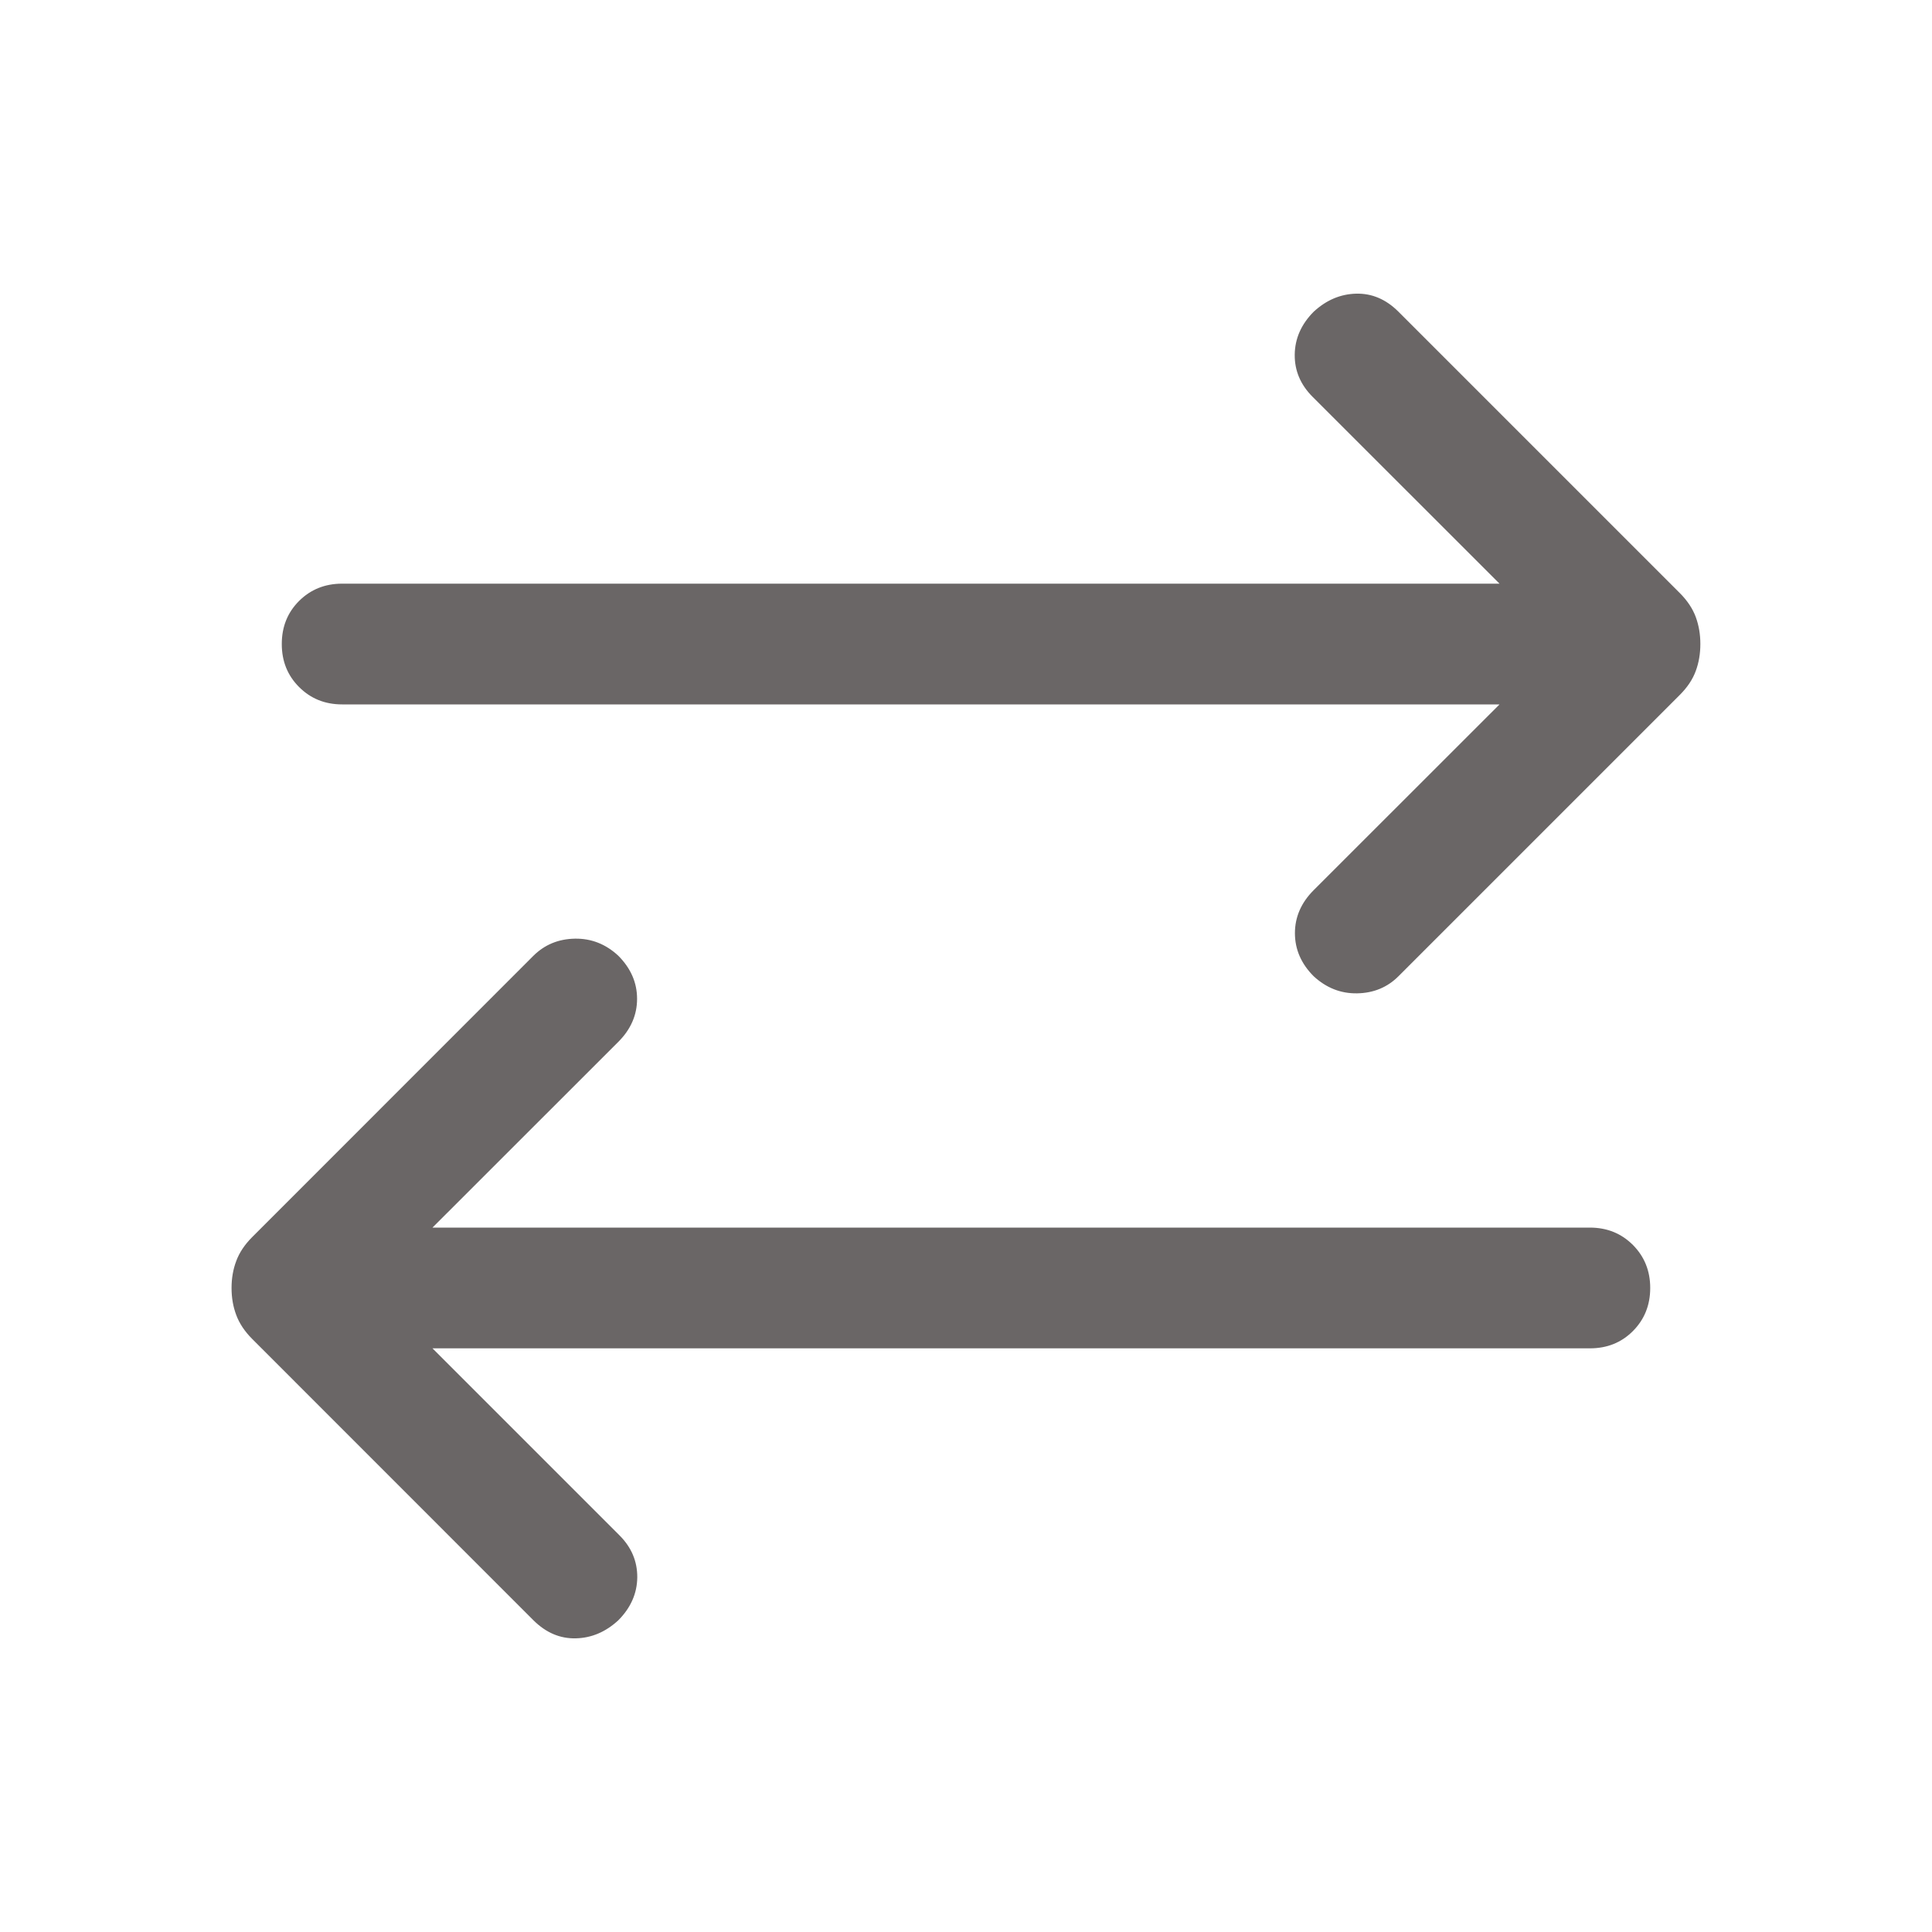 <svg width="20" height="20" viewBox="0 0 20 20" fill="none" xmlns="http://www.w3.org/2000/svg">
<path d="M4.477 13.958L6.413 15.894C6.537 16.018 6.598 16.163 6.597 16.329C6.595 16.495 6.53 16.643 6.401 16.773C6.271 16.893 6.125 16.956 5.961 16.96C5.798 16.964 5.652 16.902 5.522 16.773L2.611 13.861C2.533 13.783 2.478 13.7 2.446 13.614C2.413 13.527 2.397 13.434 2.397 13.333C2.397 13.233 2.413 13.139 2.446 13.053C2.478 12.966 2.533 12.884 2.611 12.806L5.522 9.894C5.638 9.779 5.781 9.72 5.951 9.717C6.121 9.714 6.271 9.773 6.401 9.894C6.53 10.024 6.595 10.172 6.595 10.34C6.595 10.507 6.53 10.656 6.401 10.785L4.477 12.708H16.458C16.636 12.708 16.784 12.768 16.904 12.888C17.023 13.008 17.083 13.156 17.083 13.333C17.083 13.511 17.023 13.659 16.904 13.779C16.784 13.899 16.636 13.958 16.458 13.958H4.477ZM15.523 7.292H3.542C3.364 7.292 3.216 7.232 3.096 7.112C2.976 6.992 2.917 6.844 2.917 6.667C2.917 6.489 2.976 6.341 3.096 6.221C3.216 6.102 3.364 6.042 3.542 6.042H15.523L13.586 4.106C13.463 3.982 13.401 3.837 13.403 3.671C13.405 3.505 13.47 3.357 13.599 3.227C13.729 3.107 13.875 3.044 14.039 3.04C14.202 3.036 14.348 3.098 14.477 3.227L17.389 6.139C17.467 6.217 17.522 6.3 17.554 6.386C17.586 6.473 17.602 6.566 17.602 6.667C17.602 6.767 17.586 6.861 17.554 6.947C17.522 7.034 17.467 7.116 17.389 7.194L14.477 10.106C14.362 10.221 14.219 10.28 14.049 10.283C13.879 10.286 13.729 10.226 13.599 10.106C13.47 9.977 13.405 9.828 13.405 9.66C13.405 9.493 13.47 9.344 13.599 9.215L15.523 7.292Z" fill="#6A6666"/>
</svg>
